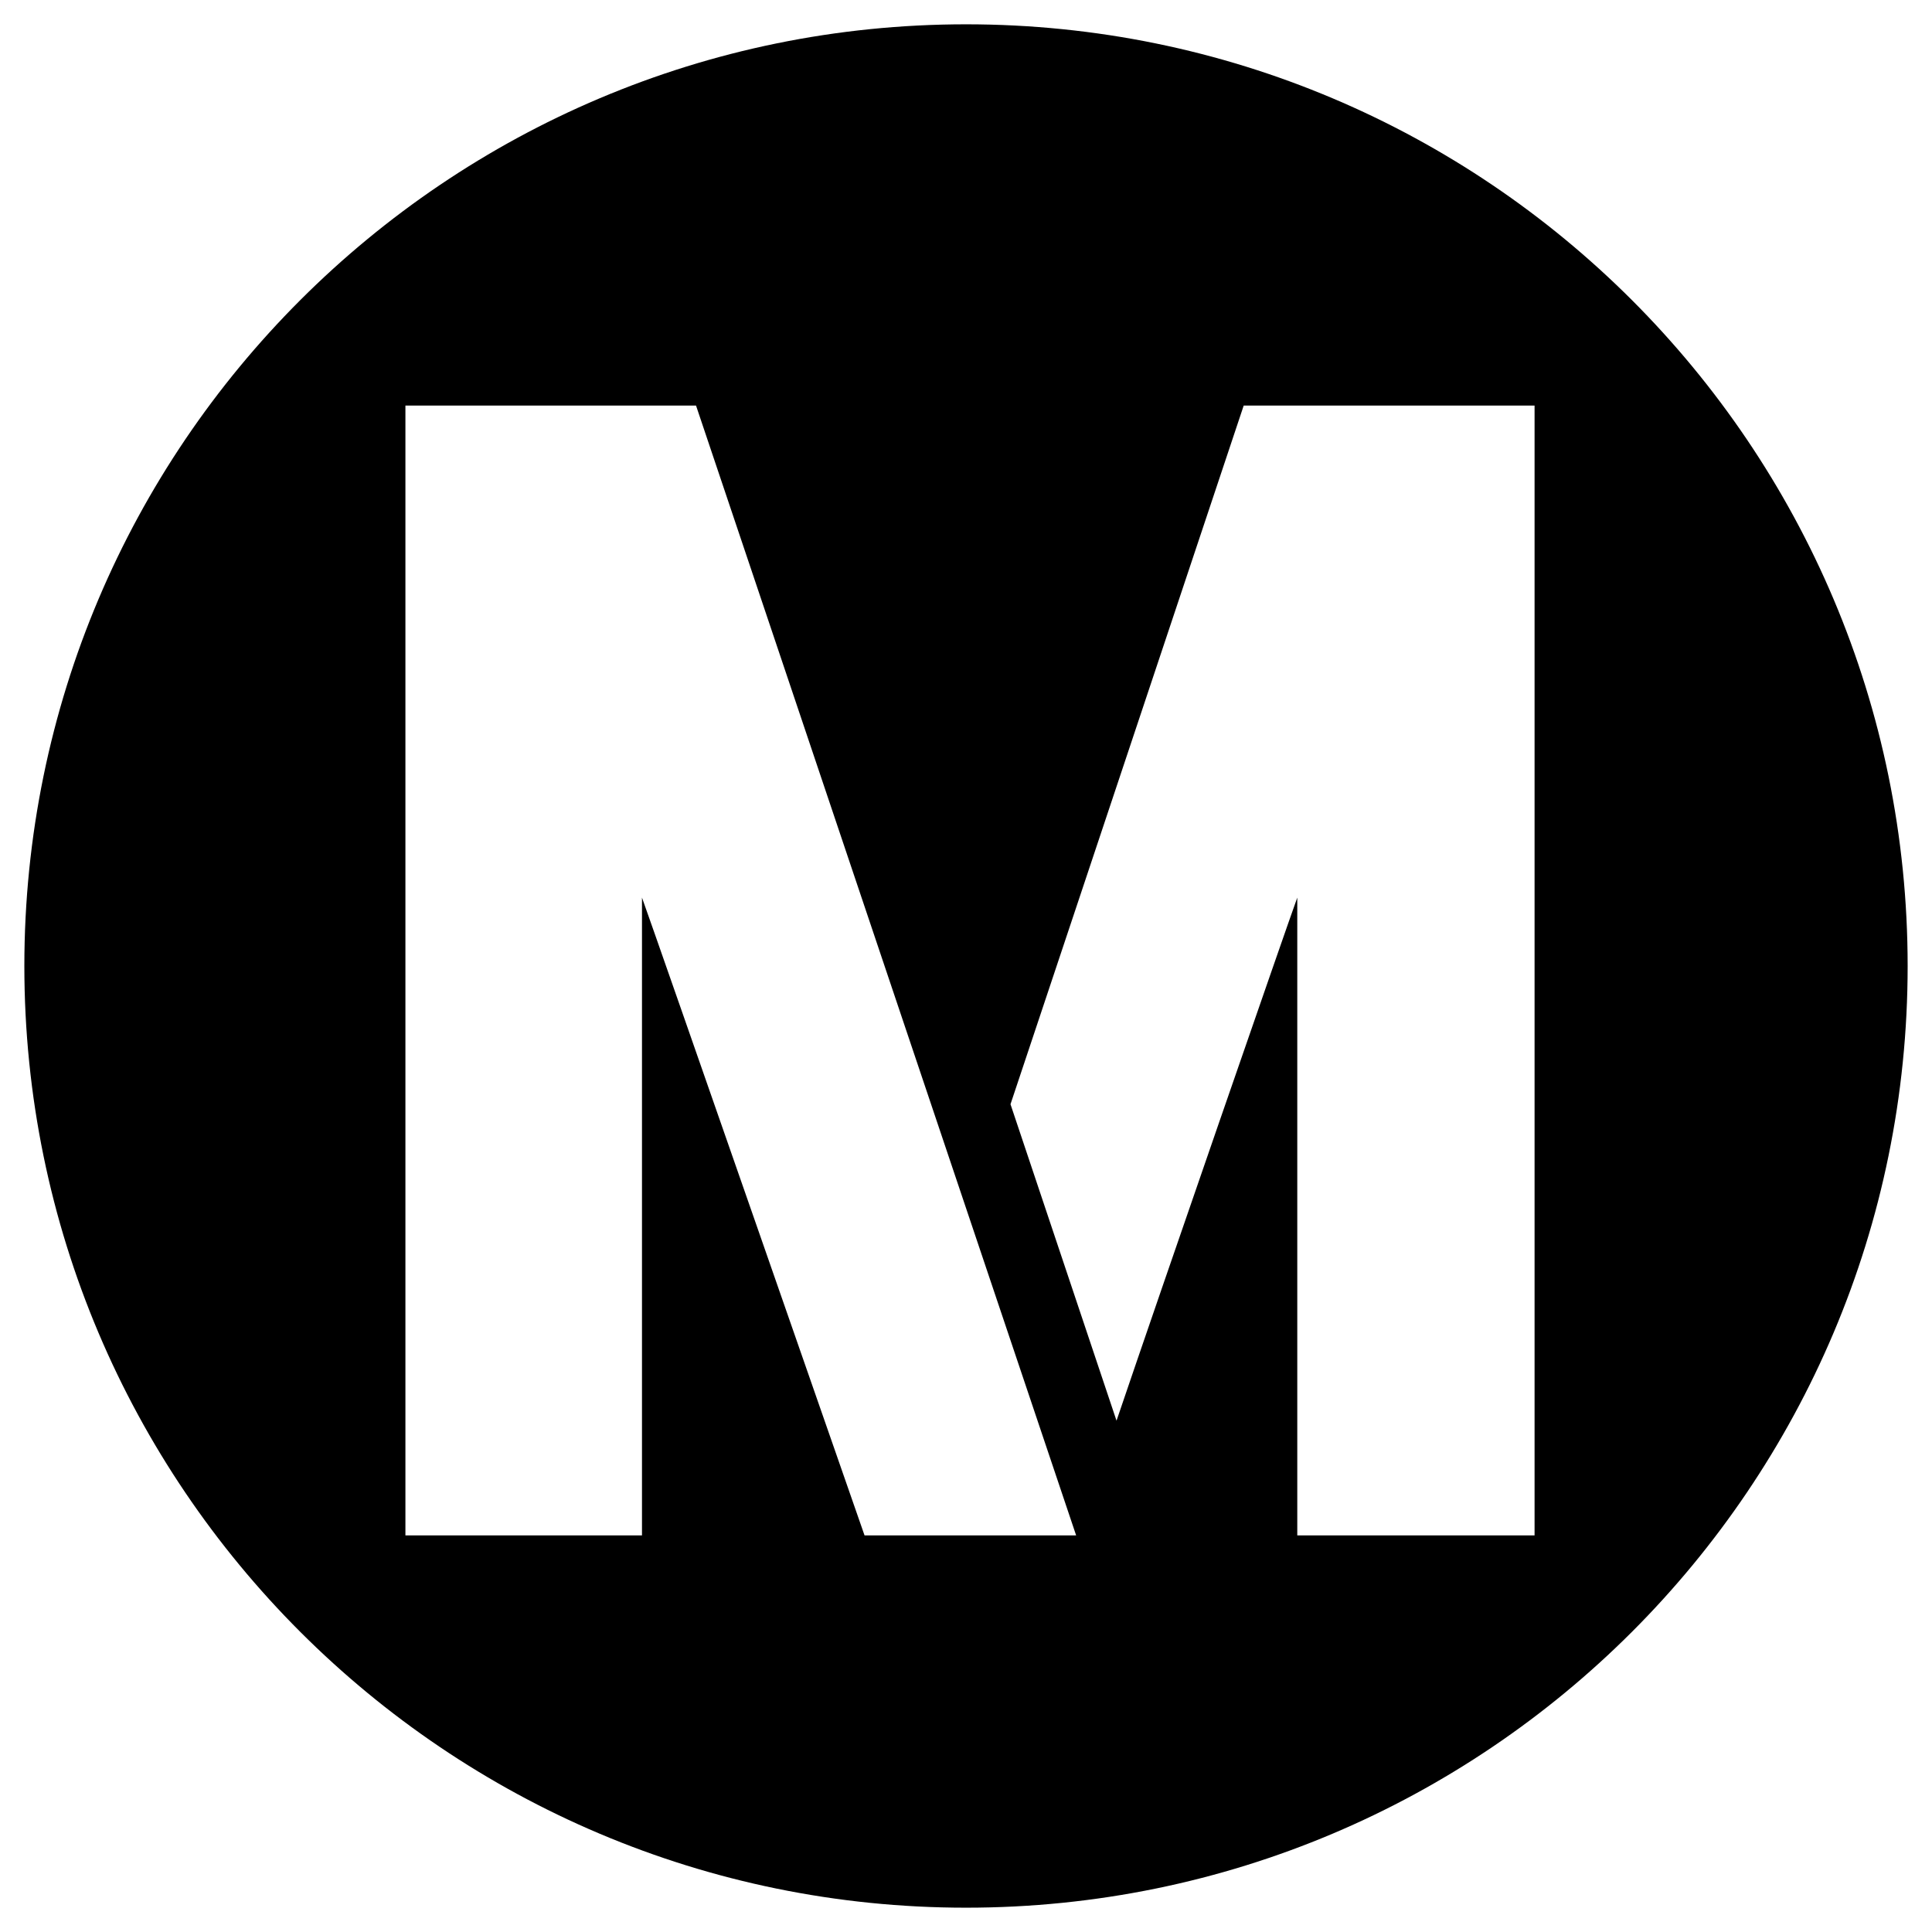 <?xml version="1.0" encoding="utf-8"?>
<!-- Generator: Adobe Illustrator 16.0.0, SVG Export Plug-In . SVG Version: 6.00 Build 0)  -->
<!DOCTYPE svg PUBLIC "-//W3C//DTD SVG 1.1//EN" "http://www.w3.org/Graphics/SVG/1.1/DTD/svg11.dtd">
<svg version="1.1" id="Layer_1" xmlns="http://www.w3.org/2000/svg" xmlns:xlink="http://www.w3.org/1999/xlink" x="0px" y="0px"
	 width="96px" height="96px" viewBox="0 0 96 96" enable-background="new 0 0 96 96" xml:space="preserve">
<path d="M48.002,1.208C22.184,1.208,1.21,22.146,1.21,48s20.974,46.792,46.792,46.792C73.841,94.792,94.79,73.854,94.79,48
	C94.79,22.143,73.841,1.208,48.002,1.208z M42.959,76.294c0,0-10.472-30.082-11.059-31.692v31.692H20.145V20.152h14.44
	l18.888,56.142H42.959z M76.252,76.294H64.461V44.602c-0.456,1.244-6.861,19.738-8.982,25.991l-5.268-15.724l11.588-34.717h14.453
	V76.294z"/>
</svg>

